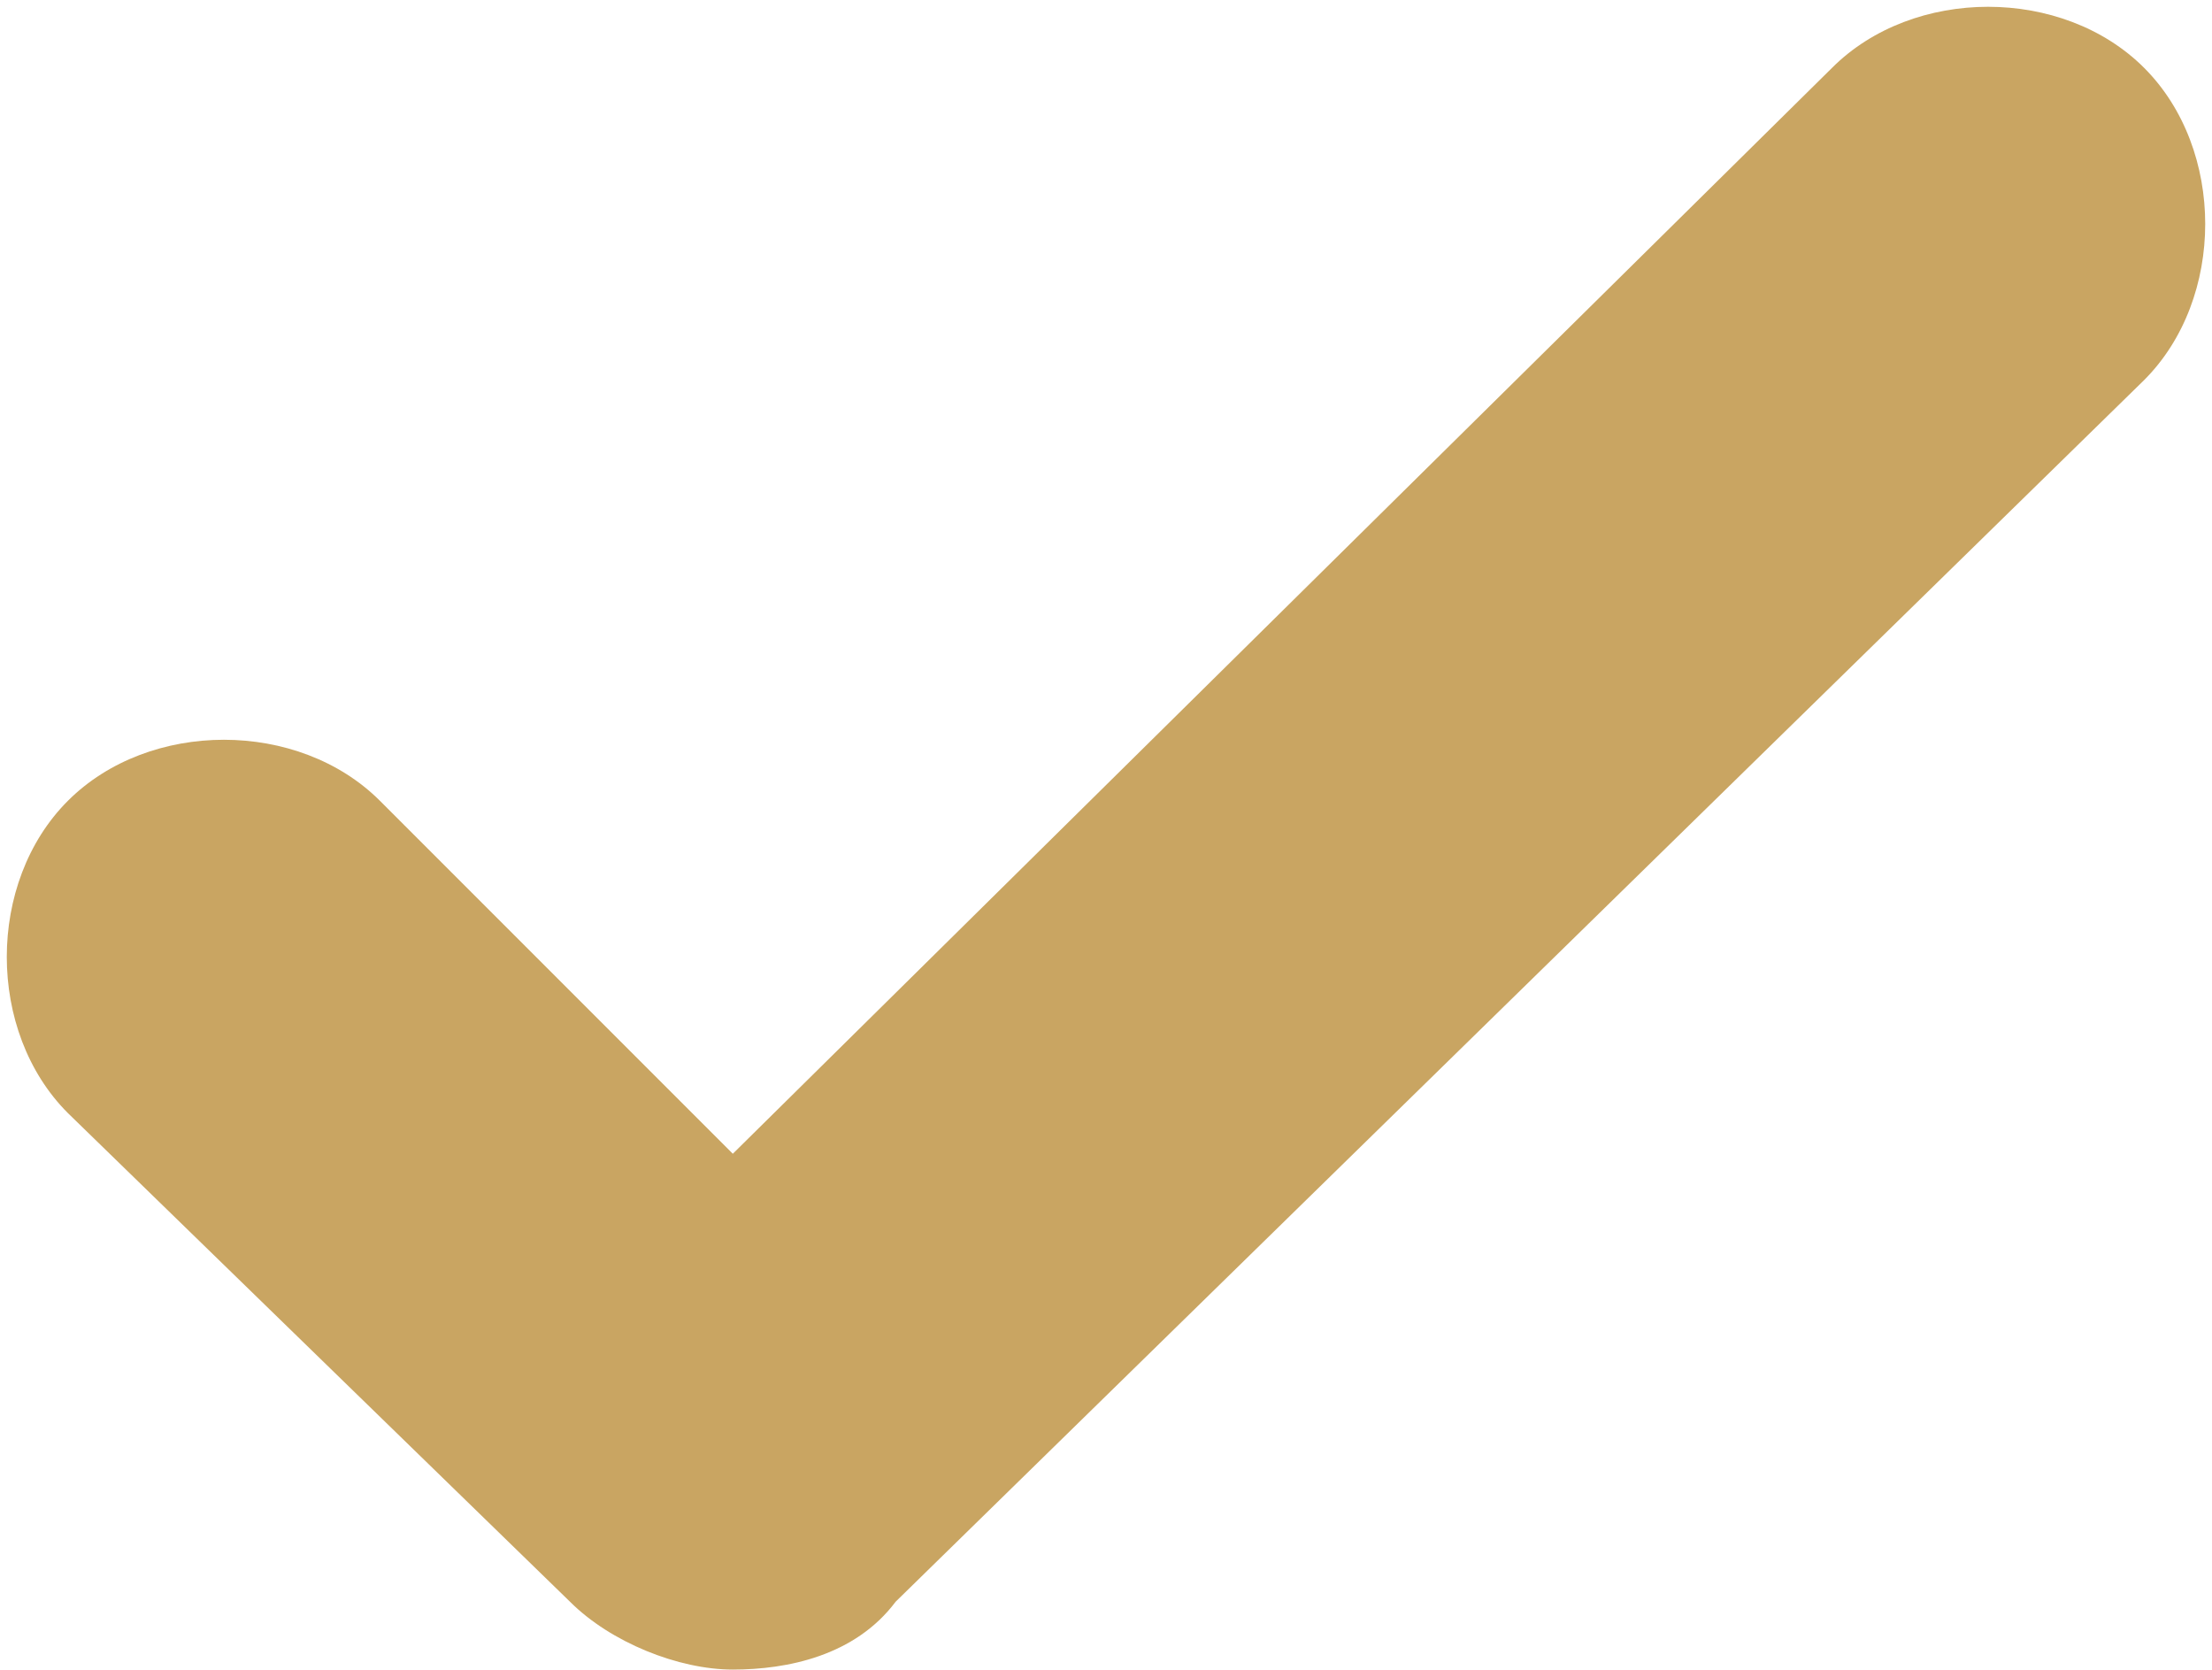 <?xml version="1.0" encoding="utf-8"?>
<!-- Generator: Adobe Illustrator 19.1.0, SVG Export Plug-In . SVG Version: 6.00 Build 0)  -->
<svg version="1.1" id="Calque_1" xmlns="http://www.w3.org/2000/svg" xmlns:xlink="http://www.w3.org/1999/xlink" x="0px" y="0px"
	 viewBox="0 0 16.3 12.3" style="enable-background:new 0 0 16.3 12.3;" xml:space="preserve">
<style type="text/css">
	.st0{fill:#C9A562;}
</style>
<path class="st0" d="M15.8,0.5c-0.6-0.6-1.7-0.6-2.3,0l-8.1,8L2.8,5.9c-0.6-0.6-1.7-0.6-2.3,0c-0.6,0.6-0.6,1.7,0,2.3l3.7,3.6
	c0.3,0.3,0.8,0.5,1.2,0.5c0.4,0,0.9-0.1,1.2-0.5l9.2-9C16.4,2.2,16.4,1.1,15.8,0.5z"/>
</svg>
